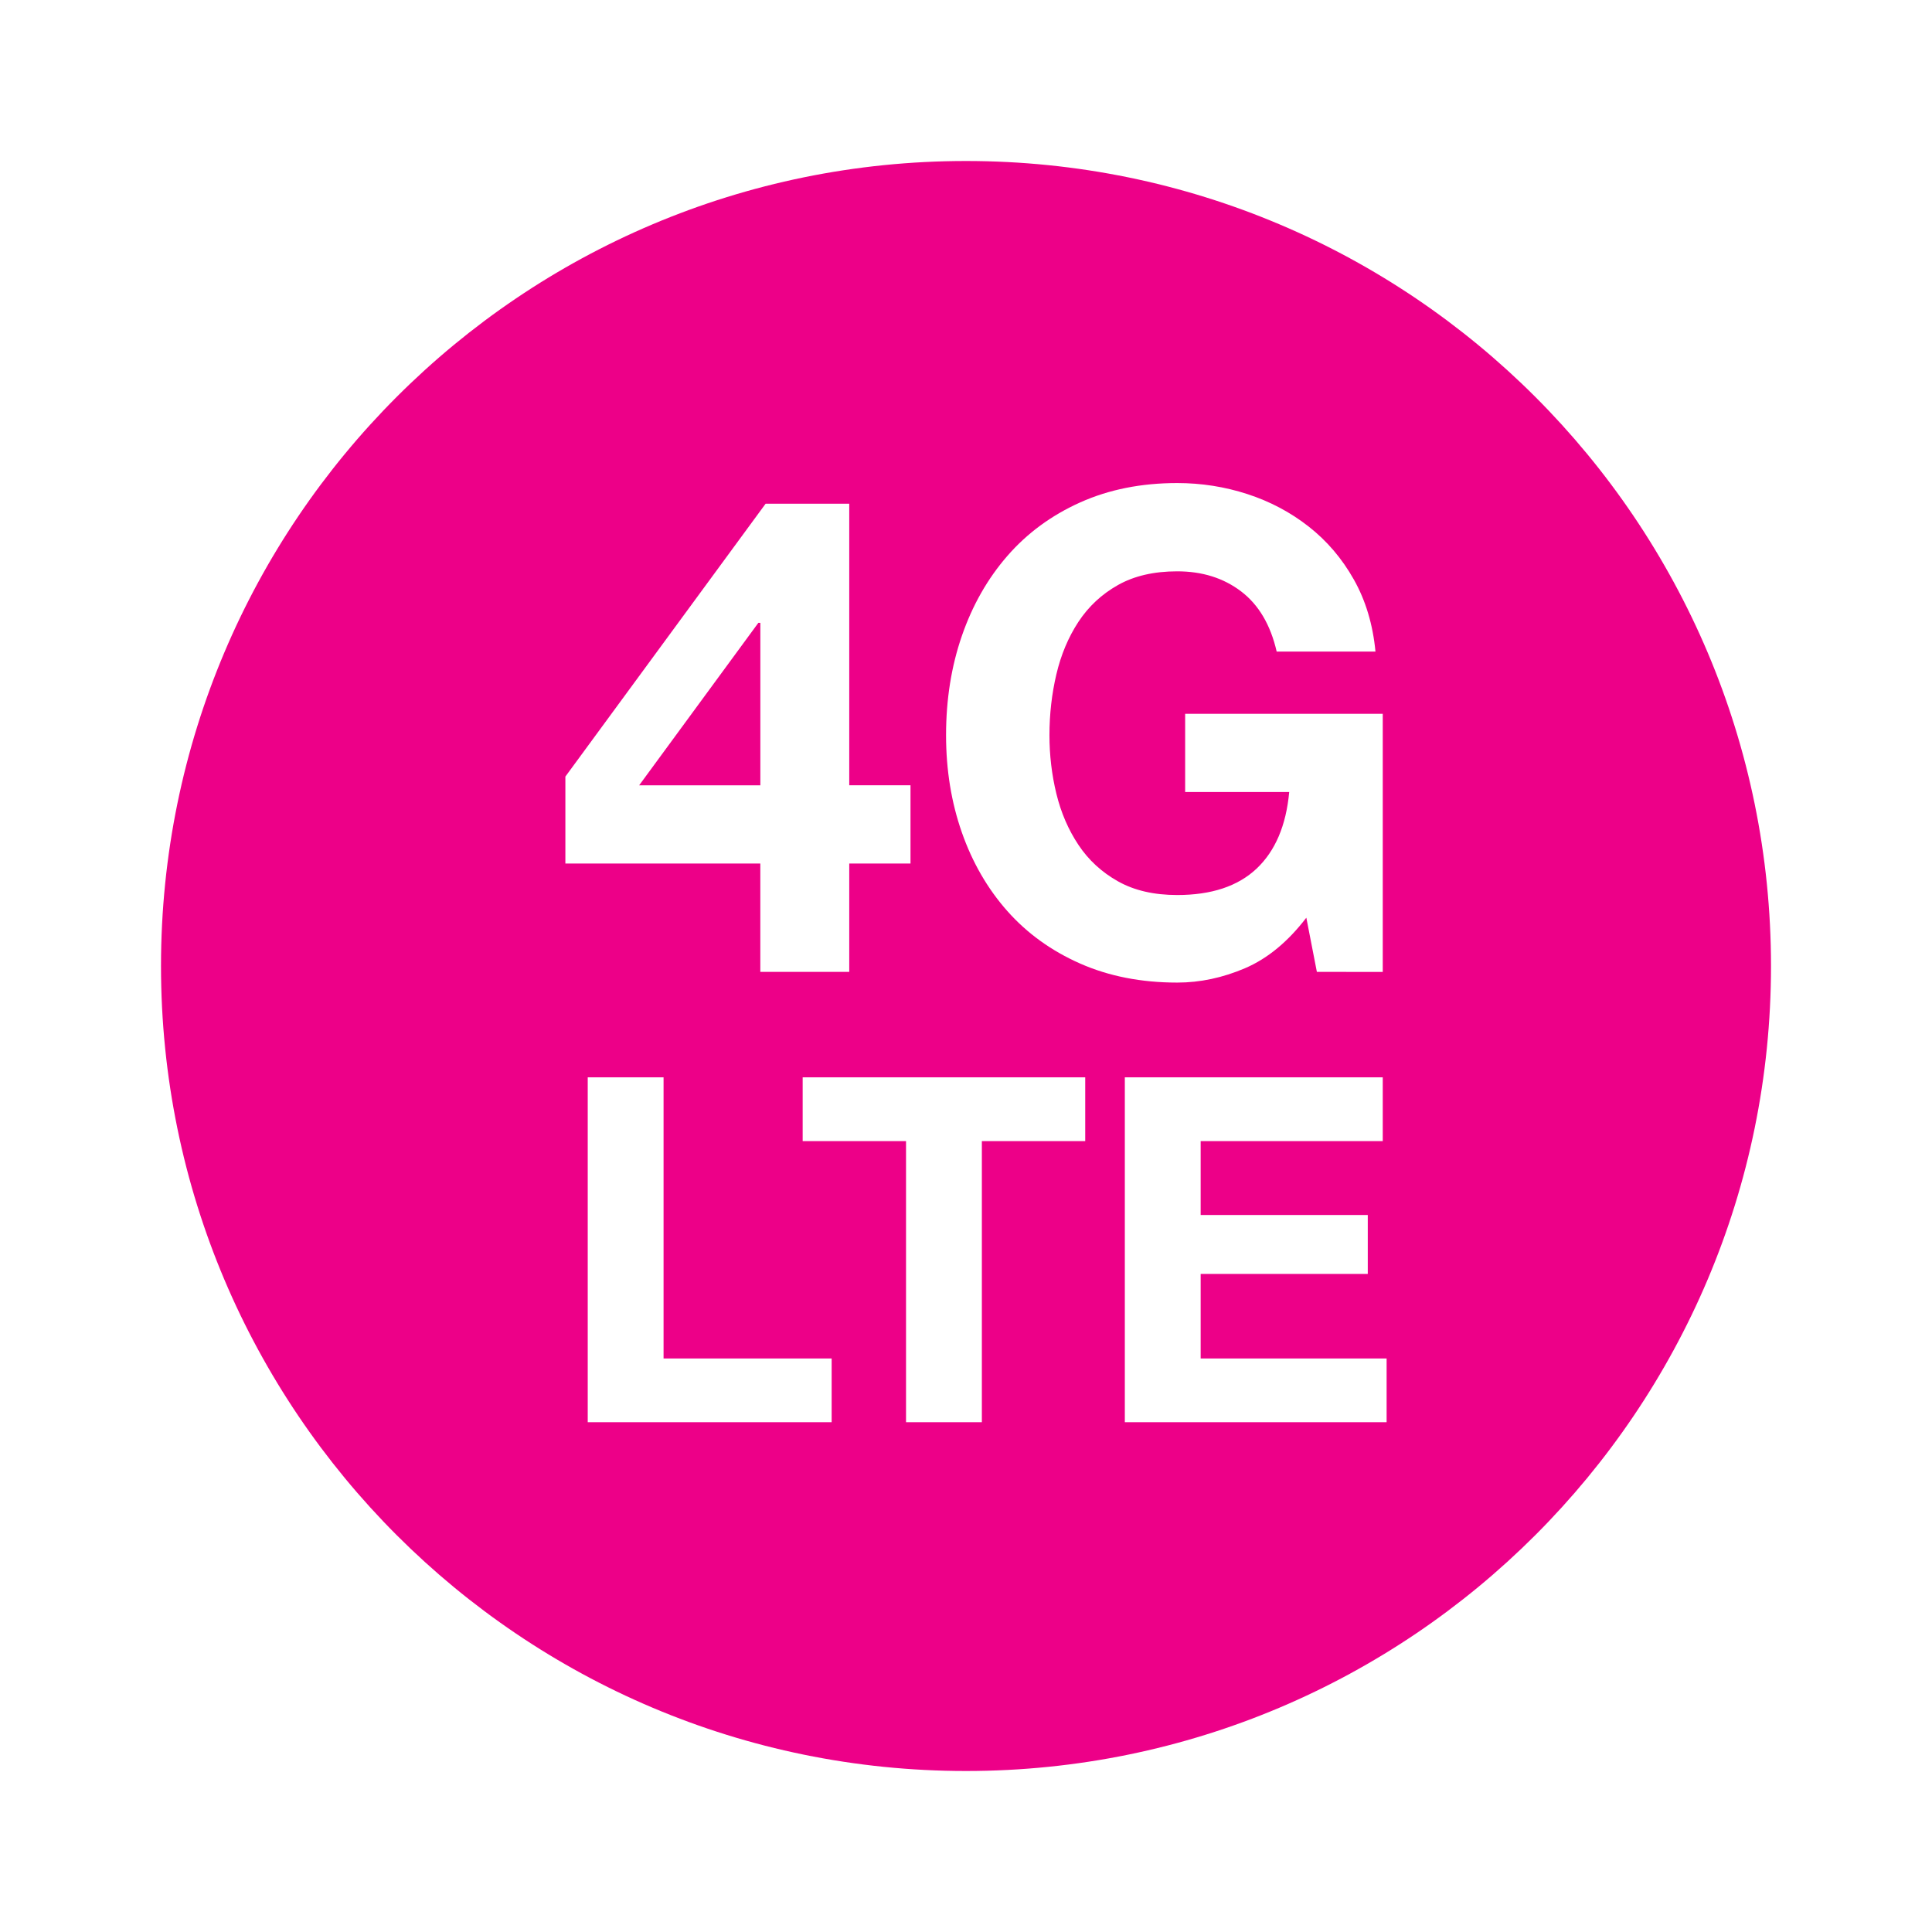 <svg viewBox="0 0 72 72" xmlns="http://www.w3.org/2000/svg"><title>box-icon-business-internet</title><path d="M6 36c0 16.571 13.433 30 30 30s30-13.429 30-30c0-16.567-13.433-30-30-30s-30 13.433-30 30zm22.335.219v-4.038h-7.265v-3.24l7.462-10.169h3.117v10.493h2.283v2.916h-2.283v4.038m17.427 0l-.393-2.019c-.687.897-1.448 1.524-2.283 1.882-.835.357-1.677.536-2.528.536-1.342 0-2.549-.237-3.62-.71-1.072-.474-1.976-1.126-2.712-1.956-.736-.831-1.301-1.807-1.694-2.928-.393-1.122-.589-2.33-.589-3.626 0-1.329.196-2.563.589-3.701.393-1.138.957-2.131 1.694-2.978.736-.847 1.64-1.512 2.712-1.994 1.072-.482 2.279-.723 3.62-.723.9 0 1.771.137 2.614.411.843.274 1.604.677 2.283 1.209.679.532 1.24 1.188 1.681 1.969.442.781.712 1.678.81 2.692h-3.682c-.229-.997-.671-1.745-1.325-2.243-.655-.498-1.448-.748-2.381-.748-.867 0-1.604.17-2.209.511-.605.341-1.096.798-1.473 1.371-.376.573-.65 1.225-.822 1.956-.172.731-.258 1.487-.258 2.268 0 .748.086 1.475.258 2.181.172.706.446 1.342.822 1.907.376.565.867 1.018 1.473 1.358.605.341 1.342.511 2.209.511 1.276 0 2.262-.328 2.958-.984.695-.656 1.1-1.608 1.215-2.854h-3.878v-2.916h7.364v9.62m-29.628 16.781v-12.852h2.826v10.476h6.264v2.376m2.772 0v-10.476h-3.852v-2.376h10.53v2.376h-3.852v10.476m5.328 0v-12.852h9.612v2.376h-6.786v2.754h6.228v2.196h-6.228v3.15h6.93v2.376m-23.339-23.735v-6.056h-.074l-4.443 6.056" fill="#ED0088"/></svg>